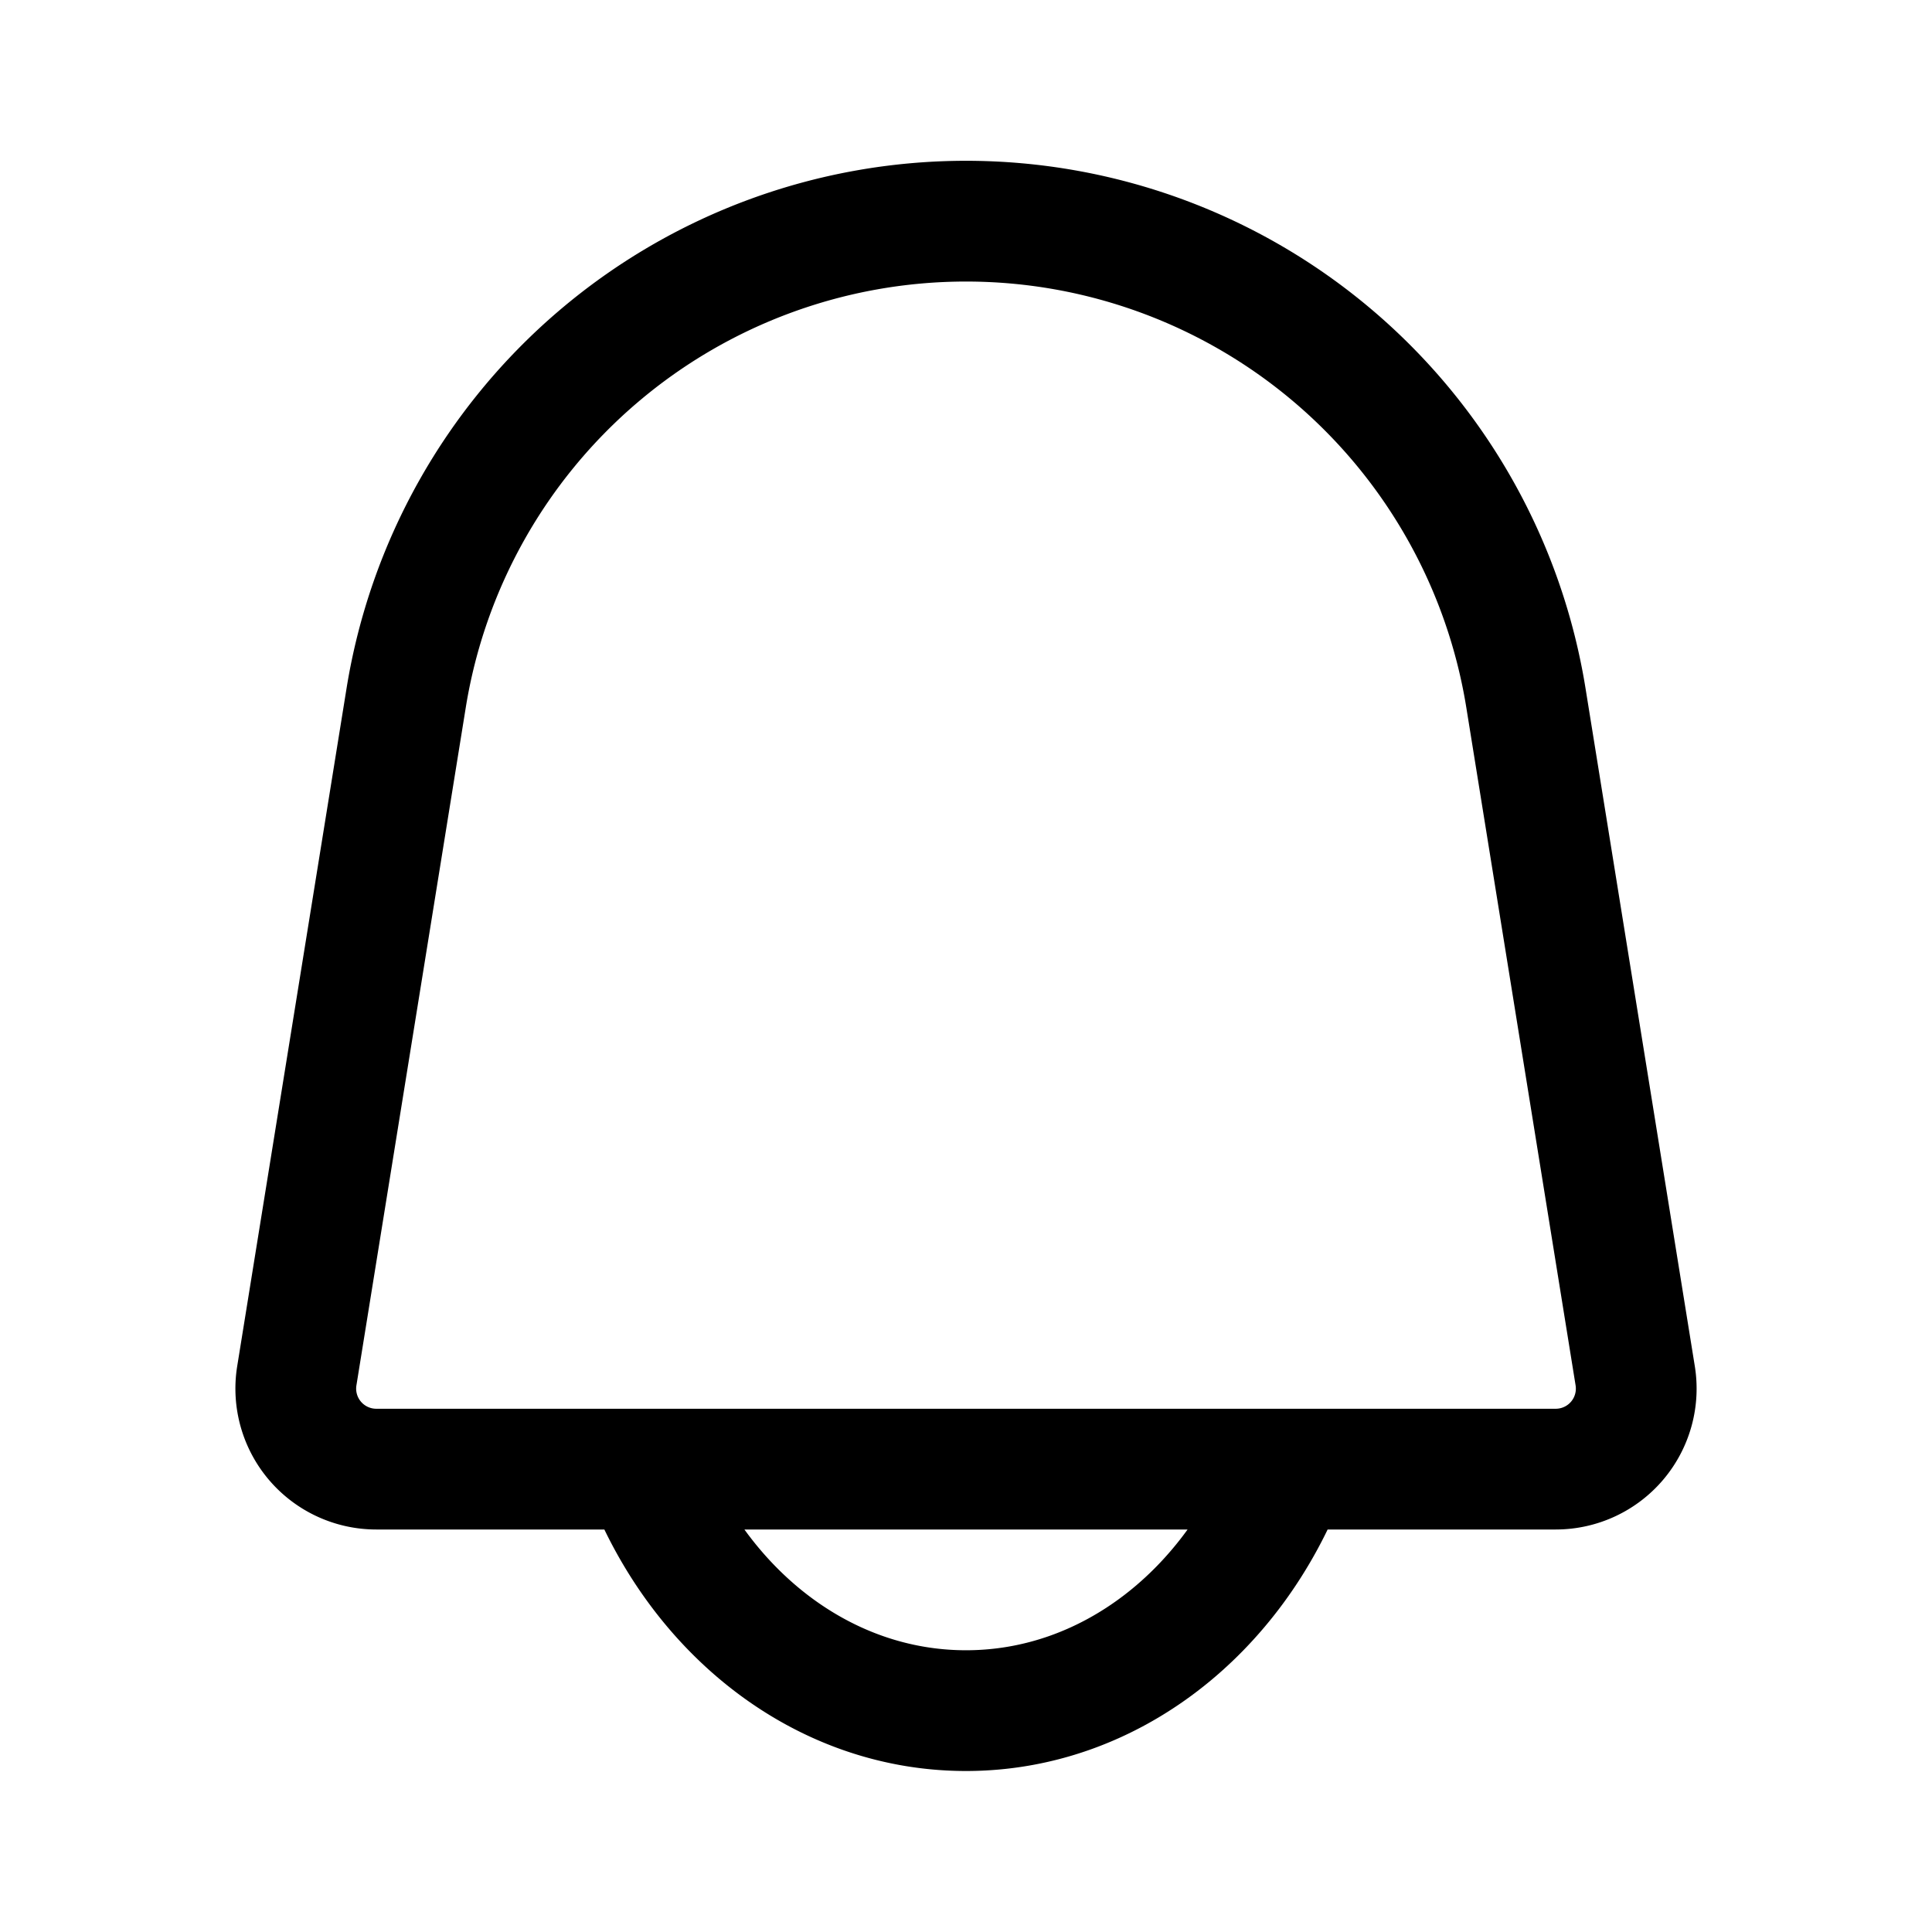 <svg xmlns="http://www.w3.org/2000/svg" width="24" height="24" fill="none" viewBox="0 0 24 24">
  <path stroke="currentColor" stroke-width="1.5" d="M16 18.25c-.673 1.766-2.21 3-4 3-1.789 0-3.327-1.234-4-3m-3.326 0h14.652a1 1 0 0 0 .987-1.16l-1.357-8.417a7.045 7.045 0 0 0-13.911 0l-1.358 8.418a1 1 0 0 0 .987 1.159Z"/>
</svg>
